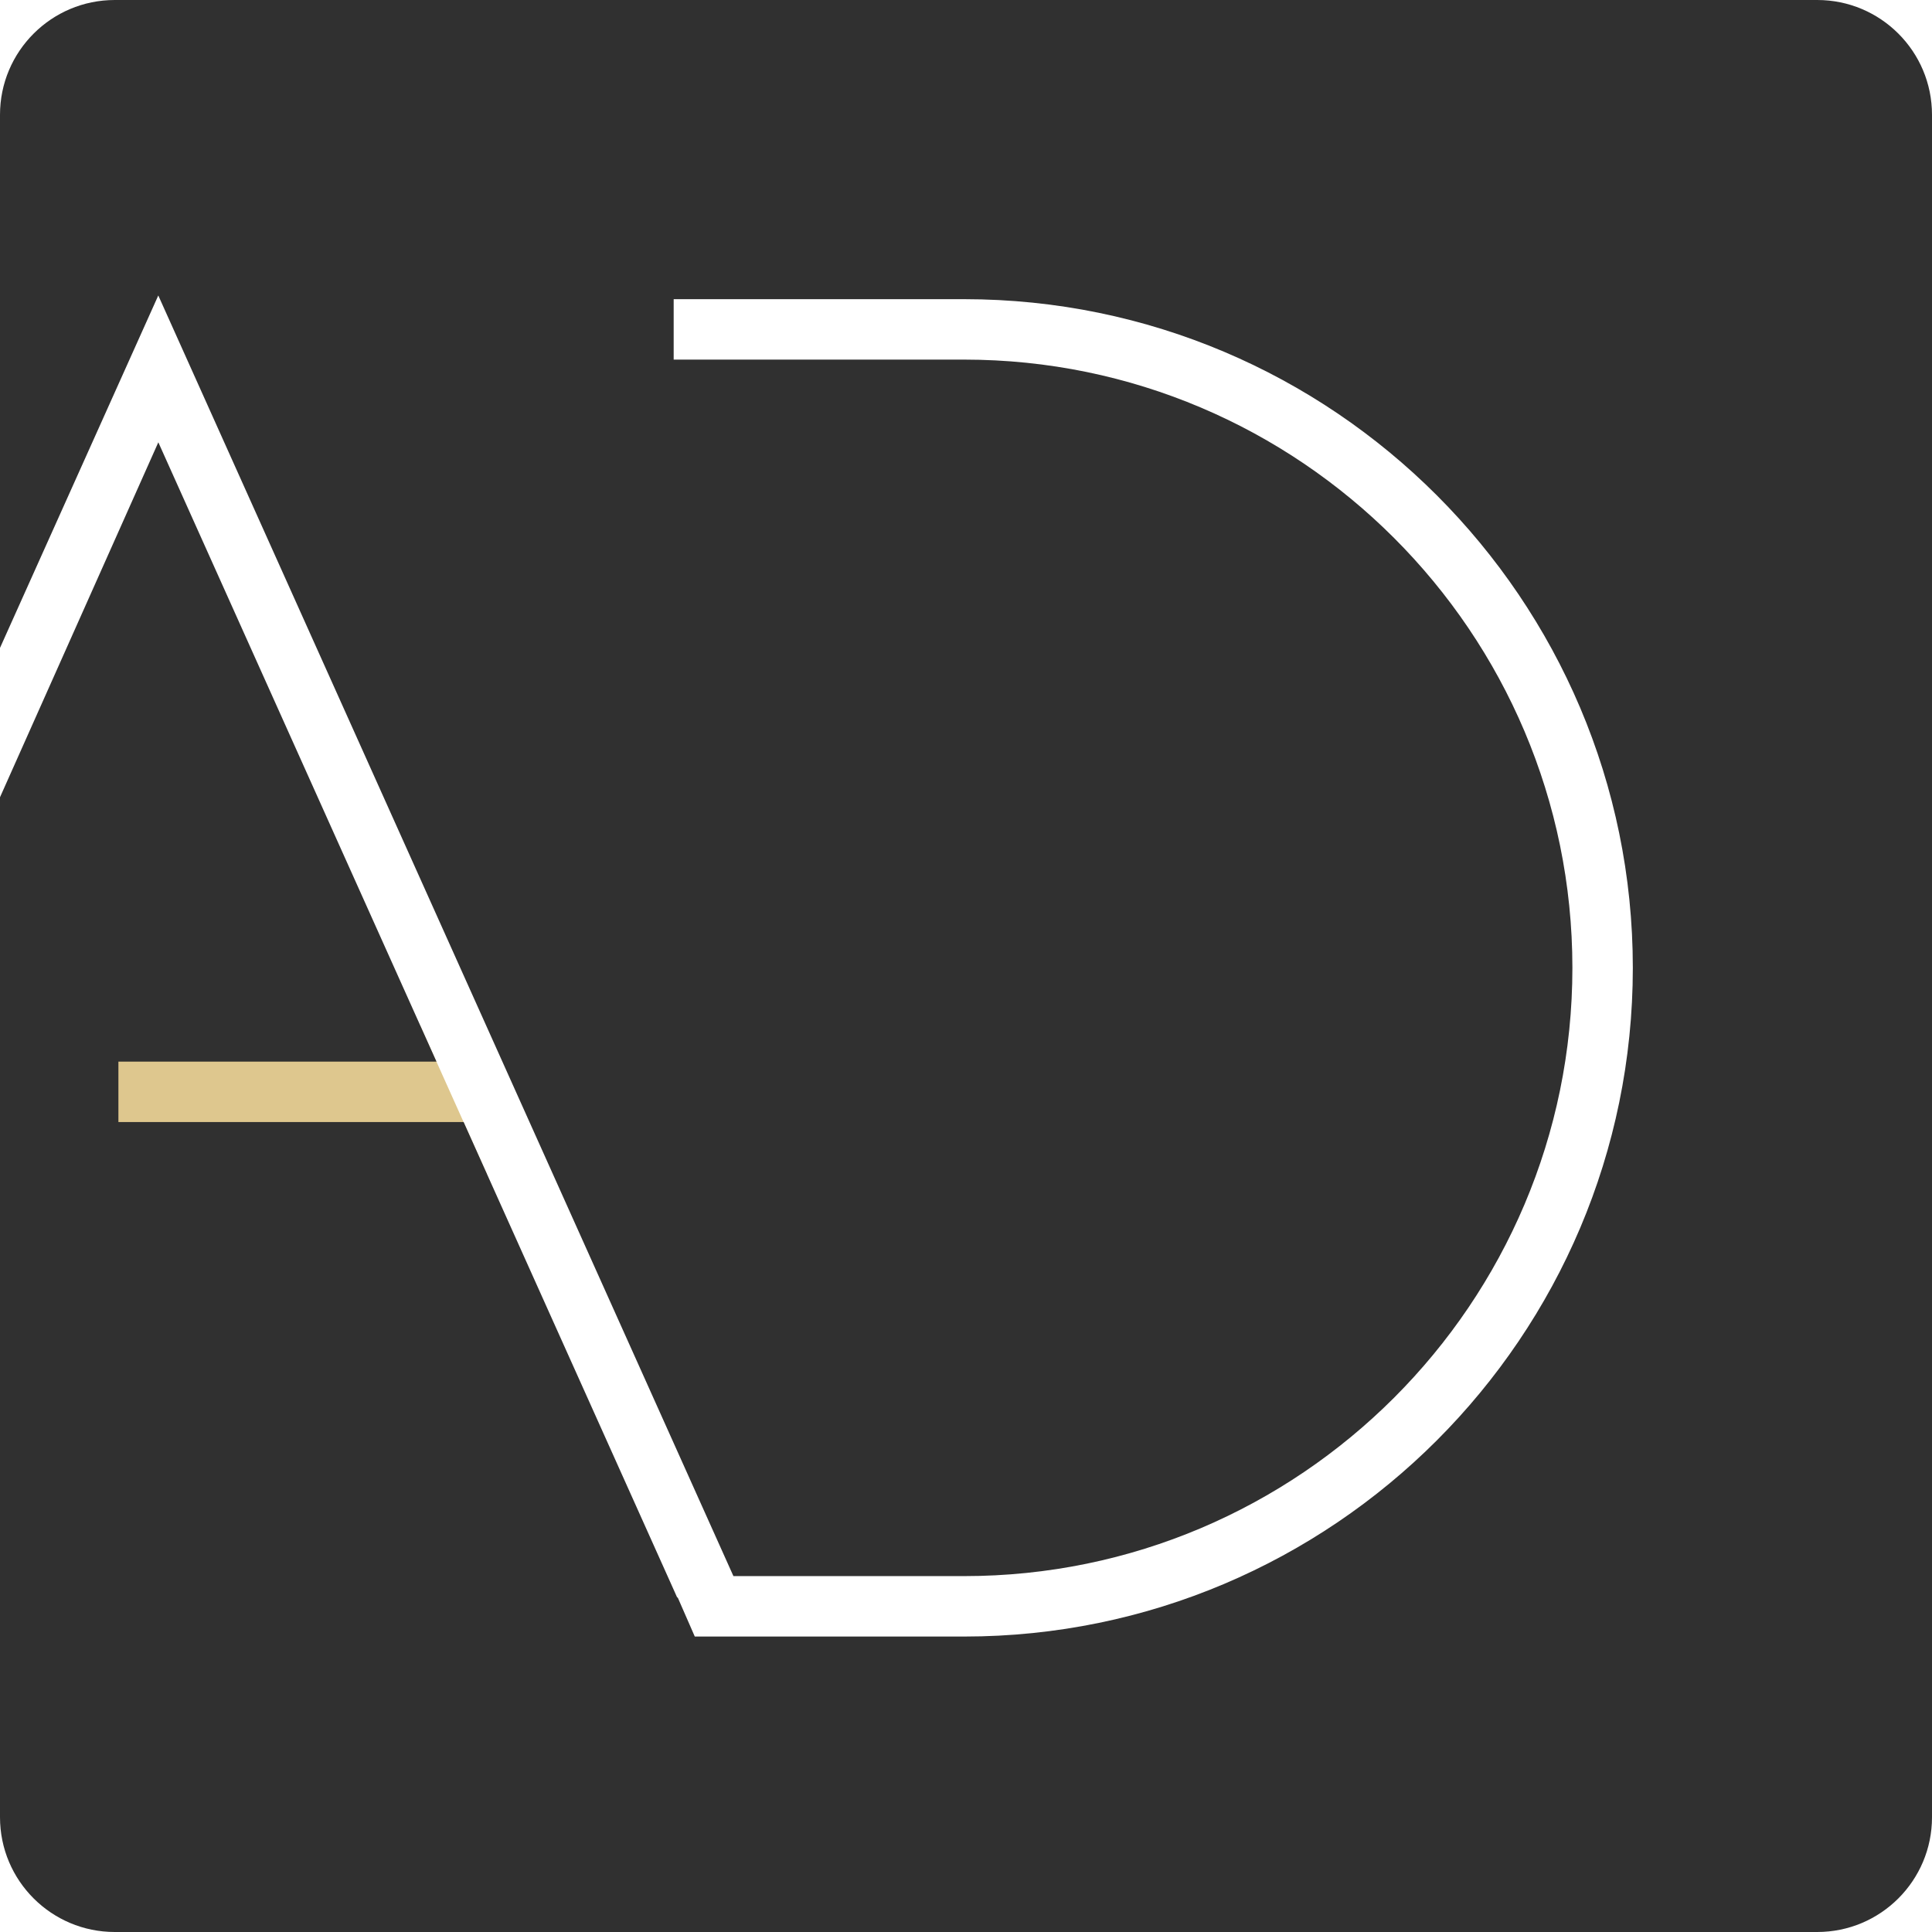 <?xml version="1.0" encoding="UTF-8"?>
<svg id="Camada_2" data-name="Camada 2" xmlns="http://www.w3.org/2000/svg" viewBox="0 0 479.56 479.56">
  <defs>
    <style>
      .cls-1 {
        fill: #303030;
      }

      .cls-2 {
        fill: #dec78e;
      }
    </style>
  </defs>
  <g id="Camada_1-2" data-name="Camada 1">
    <g>
      <polygon class="cls-2" points="110.09 291.45 120.88 291.45 104.34 254.63 16.75 255.07 16.75 291.48 110.09 291.48 110.09 291.45"/>
      <path class="cls-1" d="m451.07,0H28.49C12.76,0,0,12.76,0,28.49v132.33l39.29-87.48,142.76,317.88h57.27c83.25,0,150.98-67.73,150.98-150.98s-67.73-150.98-150.98-150.98h-72.1v-15h72.1c91.52,0,165.98,74.46,165.98,165.98s-74.46,165.98-165.98,165.98h-66.86l-4.24-9.7h-.14l-.65-1.46-52.35-116.55H29.39v-15h78.95L39.3,109.79,0,197.89v253.18c0,15.74,12.76,28.49,28.49,28.49h422.58c15.74,0,28.49-12.76,28.49-28.49V28.49c0-15.74-12.76-28.49-28.49-28.49Z"/>
    </g>
  </g>
</svg>